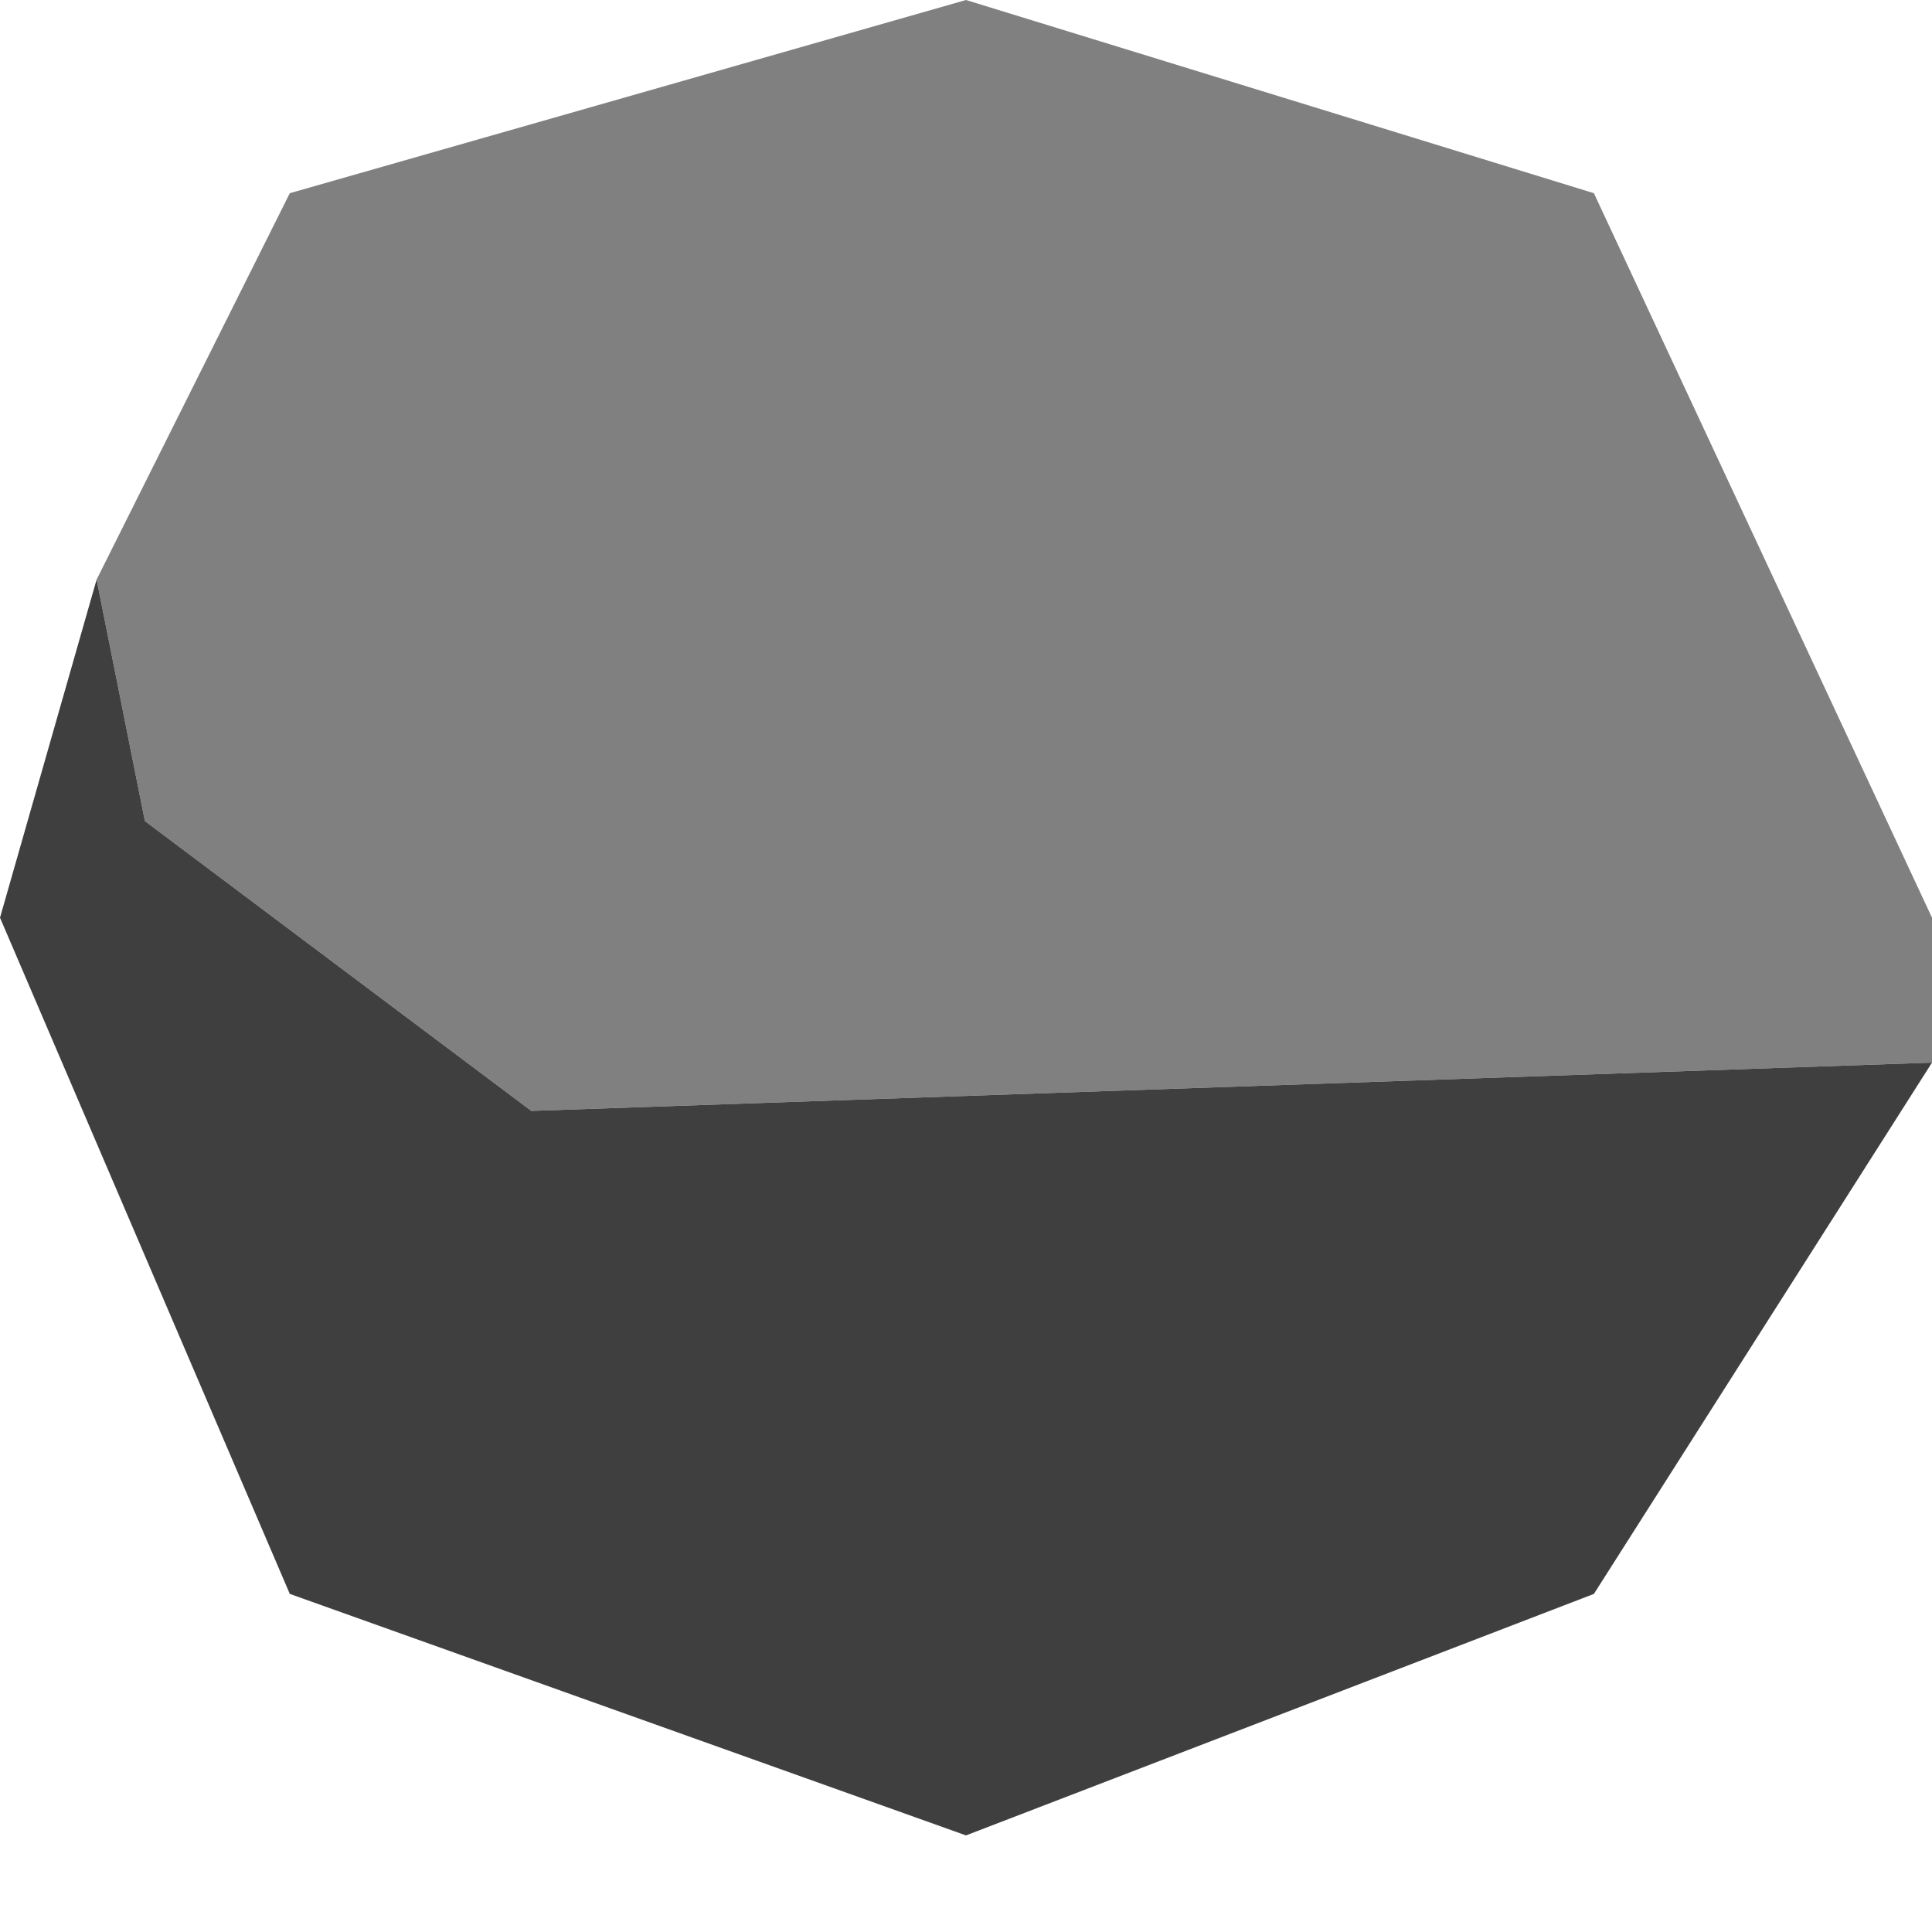 <?xml version="1.0" encoding="utf-8"?>
<svg version="1.1" id="Layer_1"
xmlns="http://www.w3.org/2000/svg"
xmlns:xlink="http://www.w3.org/1999/xlink"
width="2px" height="2px"
xml:space="preserve">
<g id="PathID_1172" transform="matrix(1, 0, 0, 1, 1, 0.95)">
<path style="fill:#808080;fill-opacity:1" d="M-0.45 0.2L-0.85 -0.1L-0.9 -0.35L-0.7 -0.75L0 -0.95L0.65 -0.75L1 0L1 0.15L-0.45 0.2" />
<path style="fill:#3F3F3F;fill-opacity:1" d="M1 0.15L0.65 0.7L0 0.95L-0.7 0.7L-1 0L-0.9 -0.35L-0.85 -0.1L-0.45 0.2L1 0.15" />
</g>
</svg>
